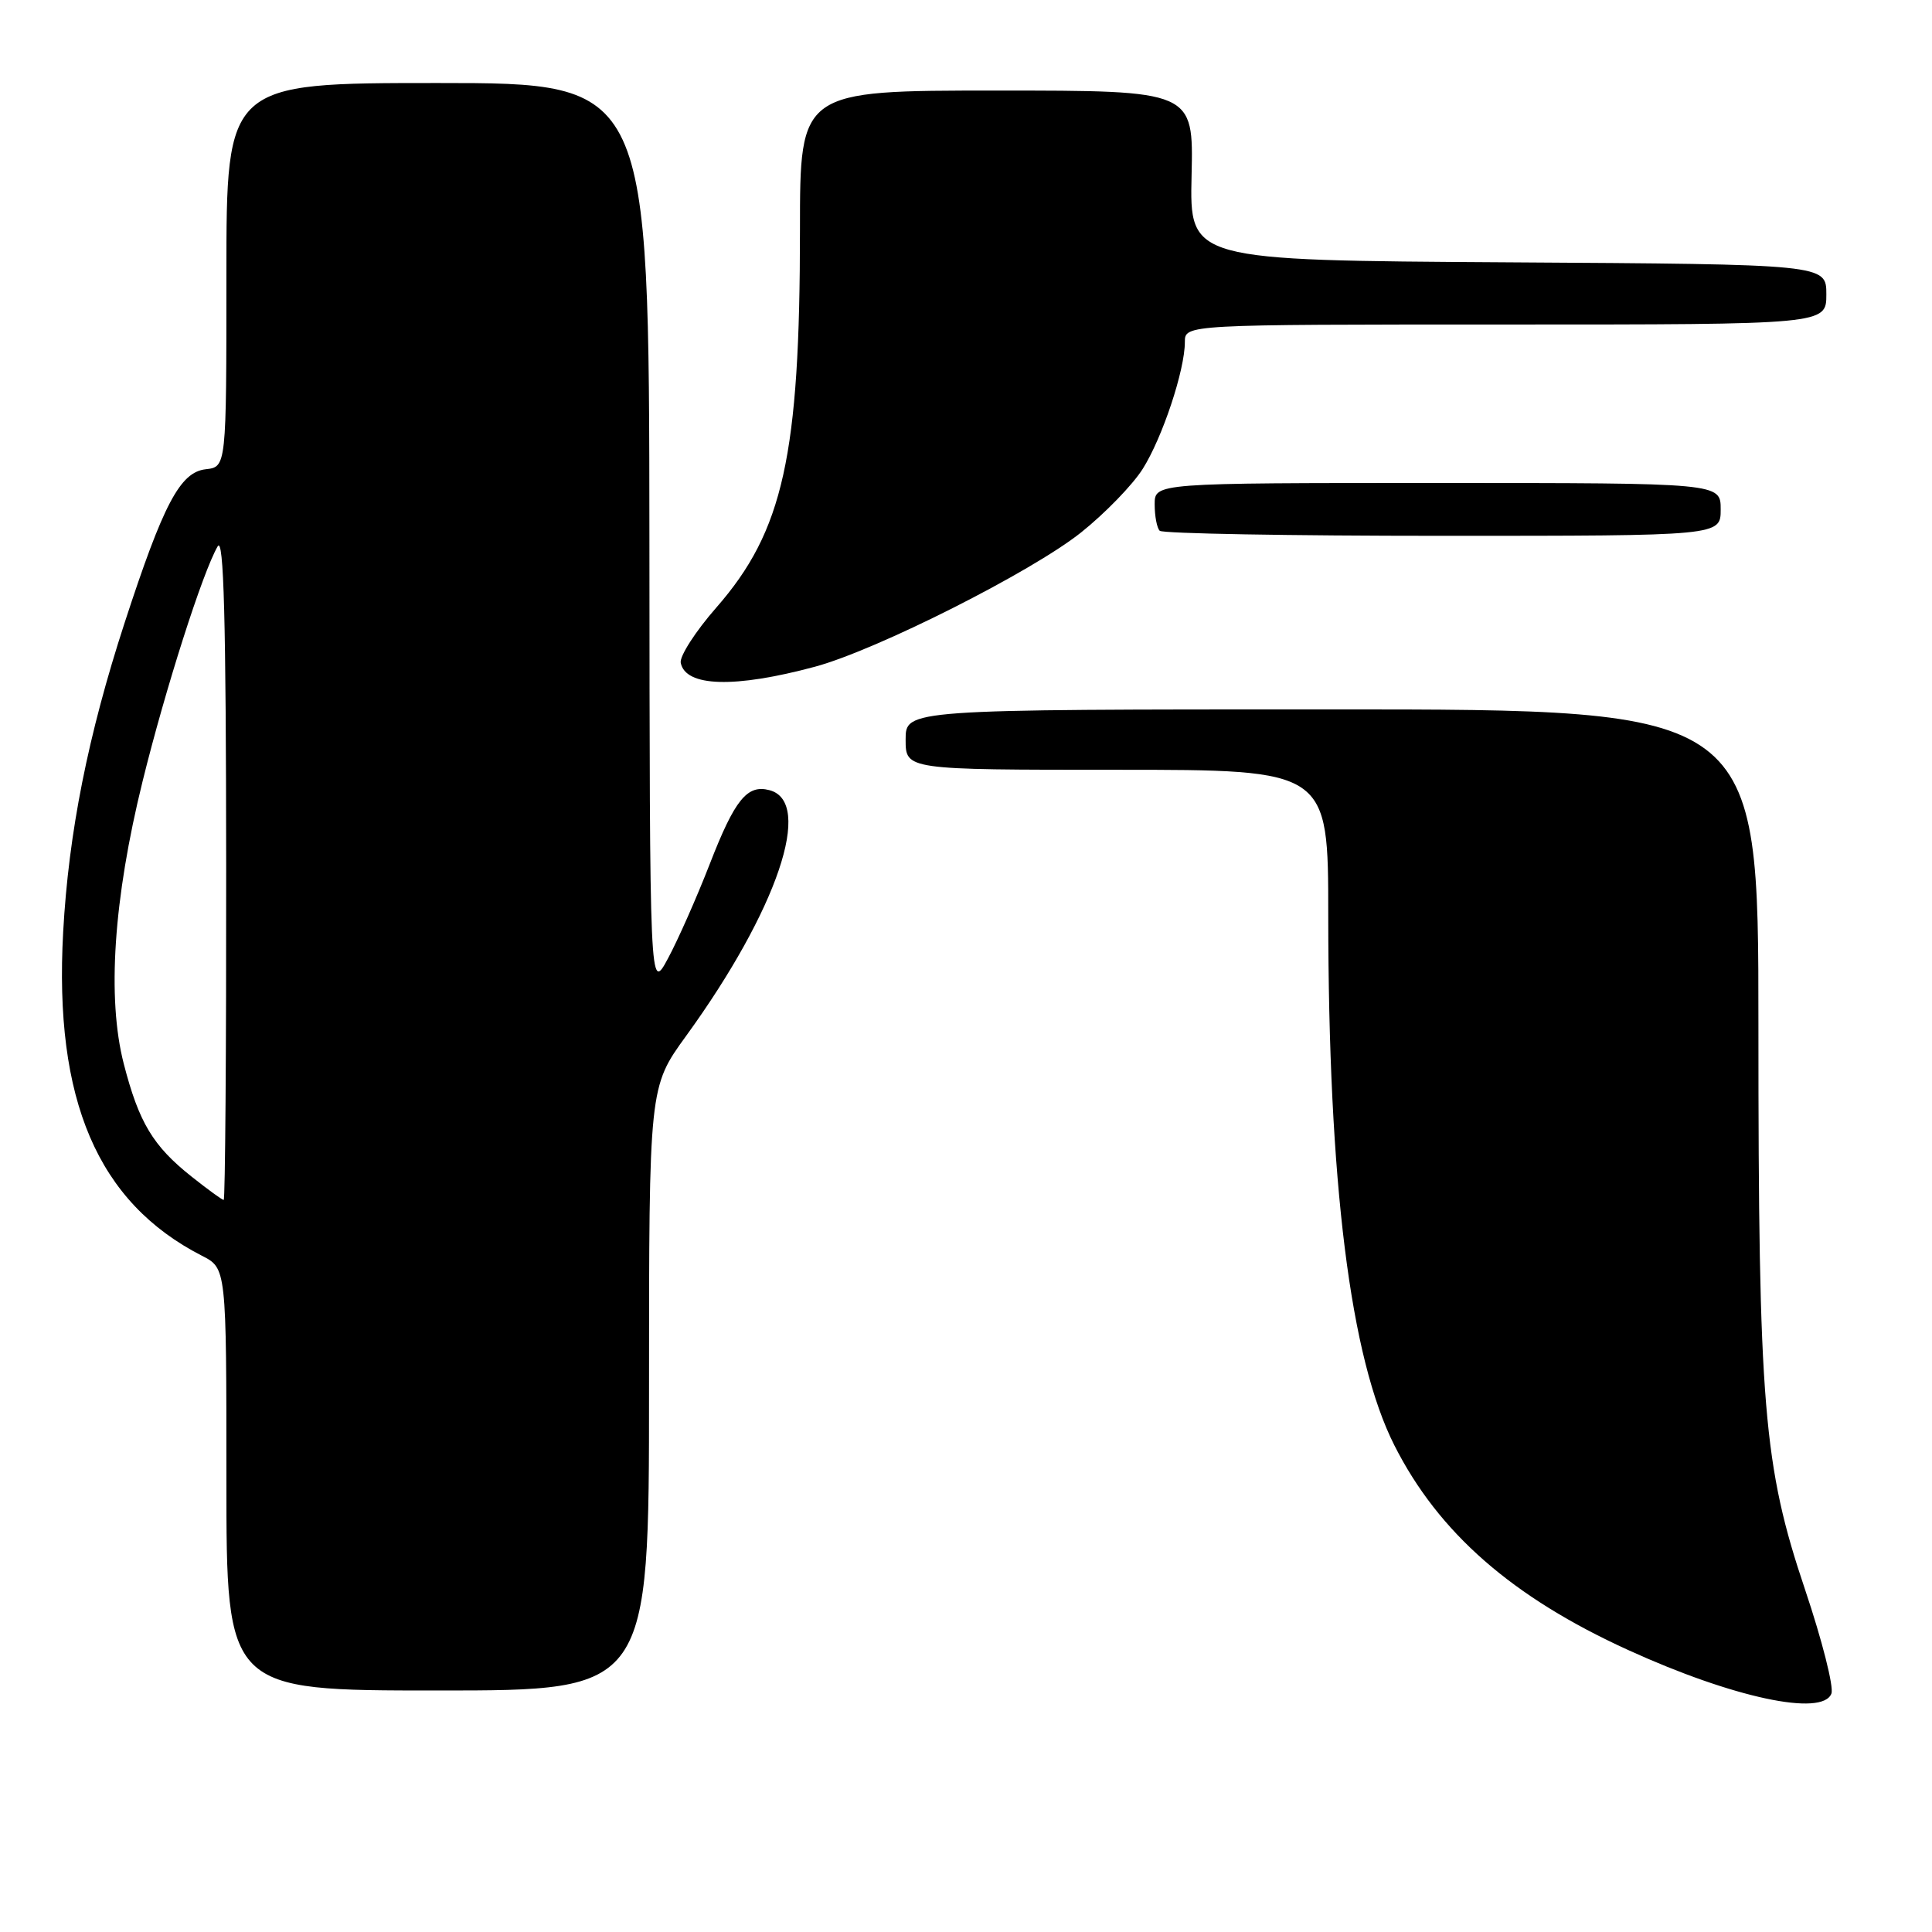 <?xml version="1.0" encoding="UTF-8" standalone="no"?>
<!DOCTYPE svg PUBLIC "-//W3C//DTD SVG 1.1//EN" "http://www.w3.org/Graphics/SVG/1.1/DTD/svg11.dtd" >
<svg xmlns="http://www.w3.org/2000/svg" xmlns:xlink="http://www.w3.org/1999/xlink" version="1.1" viewBox="0 0 256 256">
 <g >
 <path fill="currentColor"
d=" M 242.67 224.41 C 243.01 223.54 241.44 217.35 239.19 210.66 C 233.65 194.21 233.00 186.32 233.00 135.89 C 233.00 94.00 233.00 94.00 176.50 94.00 C 120.00 94.00 120.00 94.00 120.00 98.00 C 120.00 102.00 120.00 102.00 148.00 102.00 C 176.00 102.00 176.00 102.00 176.00 121.25 C 176.01 156.74 178.90 179.93 184.77 191.53 C 190.62 203.10 200.38 211.64 215.75 218.64 C 229.60 224.96 241.49 227.50 242.67 224.41 Z  M 86.00 184.02 C 86.00 144.04 86.00 144.04 90.91 137.27 C 103.01 120.58 107.87 106.24 101.95 104.70 C 99.00 103.92 97.36 105.95 94.04 114.50 C 92.33 118.90 89.84 124.53 88.51 127.00 C 86.09 131.50 86.09 131.50 86.05 71.25 C 86.00 11.00 86.00 11.00 58.00 11.00 C 30.00 11.00 30.00 11.00 30.00 36.43 C 30.00 61.87 30.00 61.87 27.25 62.18 C 23.86 62.57 21.65 66.77 16.52 82.50 C 11.67 97.39 9.09 110.33 8.37 123.50 C 7.14 145.79 12.94 159.32 26.75 166.39 C 30.00 168.05 30.00 168.05 30.00 196.03 C 30.00 224.00 30.00 224.00 58.00 224.00 C 86.00 224.00 86.00 224.00 86.00 184.02 Z  M 108.00 88.34 C 116.18 86.13 136.69 75.78 143.24 70.56 C 146.40 68.04 150.08 64.25 151.41 62.14 C 154.03 57.99 157.00 49.05 157.00 45.32 C 157.00 43.00 157.00 43.00 199.50 43.00 C 242.00 43.00 242.00 43.00 242.00 39.01 C 242.00 35.02 242.00 35.02 199.82 34.76 C 157.63 34.50 157.63 34.50 157.89 23.25 C 158.15 12.00 158.15 12.00 132.08 12.00 C 106.00 12.00 106.00 12.00 106.00 30.43 C 106.00 60.37 103.79 70.36 94.93 80.49 C 92.16 83.65 90.04 86.95 90.20 87.82 C 90.82 91.02 97.35 91.21 108.00 88.34 Z  M 228.00 67.50 C 228.00 64.00 228.00 64.00 190.50 64.00 C 153.00 64.00 153.00 64.00 153.00 66.83 C 153.00 68.39 153.30 69.97 153.67 70.33 C 154.03 70.70 170.91 71.00 191.17 71.00 C 228.00 71.00 228.00 71.00 228.00 67.50 Z  M 25.39 155.91 C 20.27 151.85 18.41 148.75 16.40 140.96 C 14.16 132.26 15.04 119.12 18.90 103.50 C 21.93 91.23 26.86 75.80 28.84 72.40 C 29.65 70.99 29.95 82.01 29.97 114.75 C 29.99 139.09 29.84 159.00 29.64 159.00 C 29.44 159.00 27.53 157.61 25.39 155.91 Z "/>
</g>
</svg>